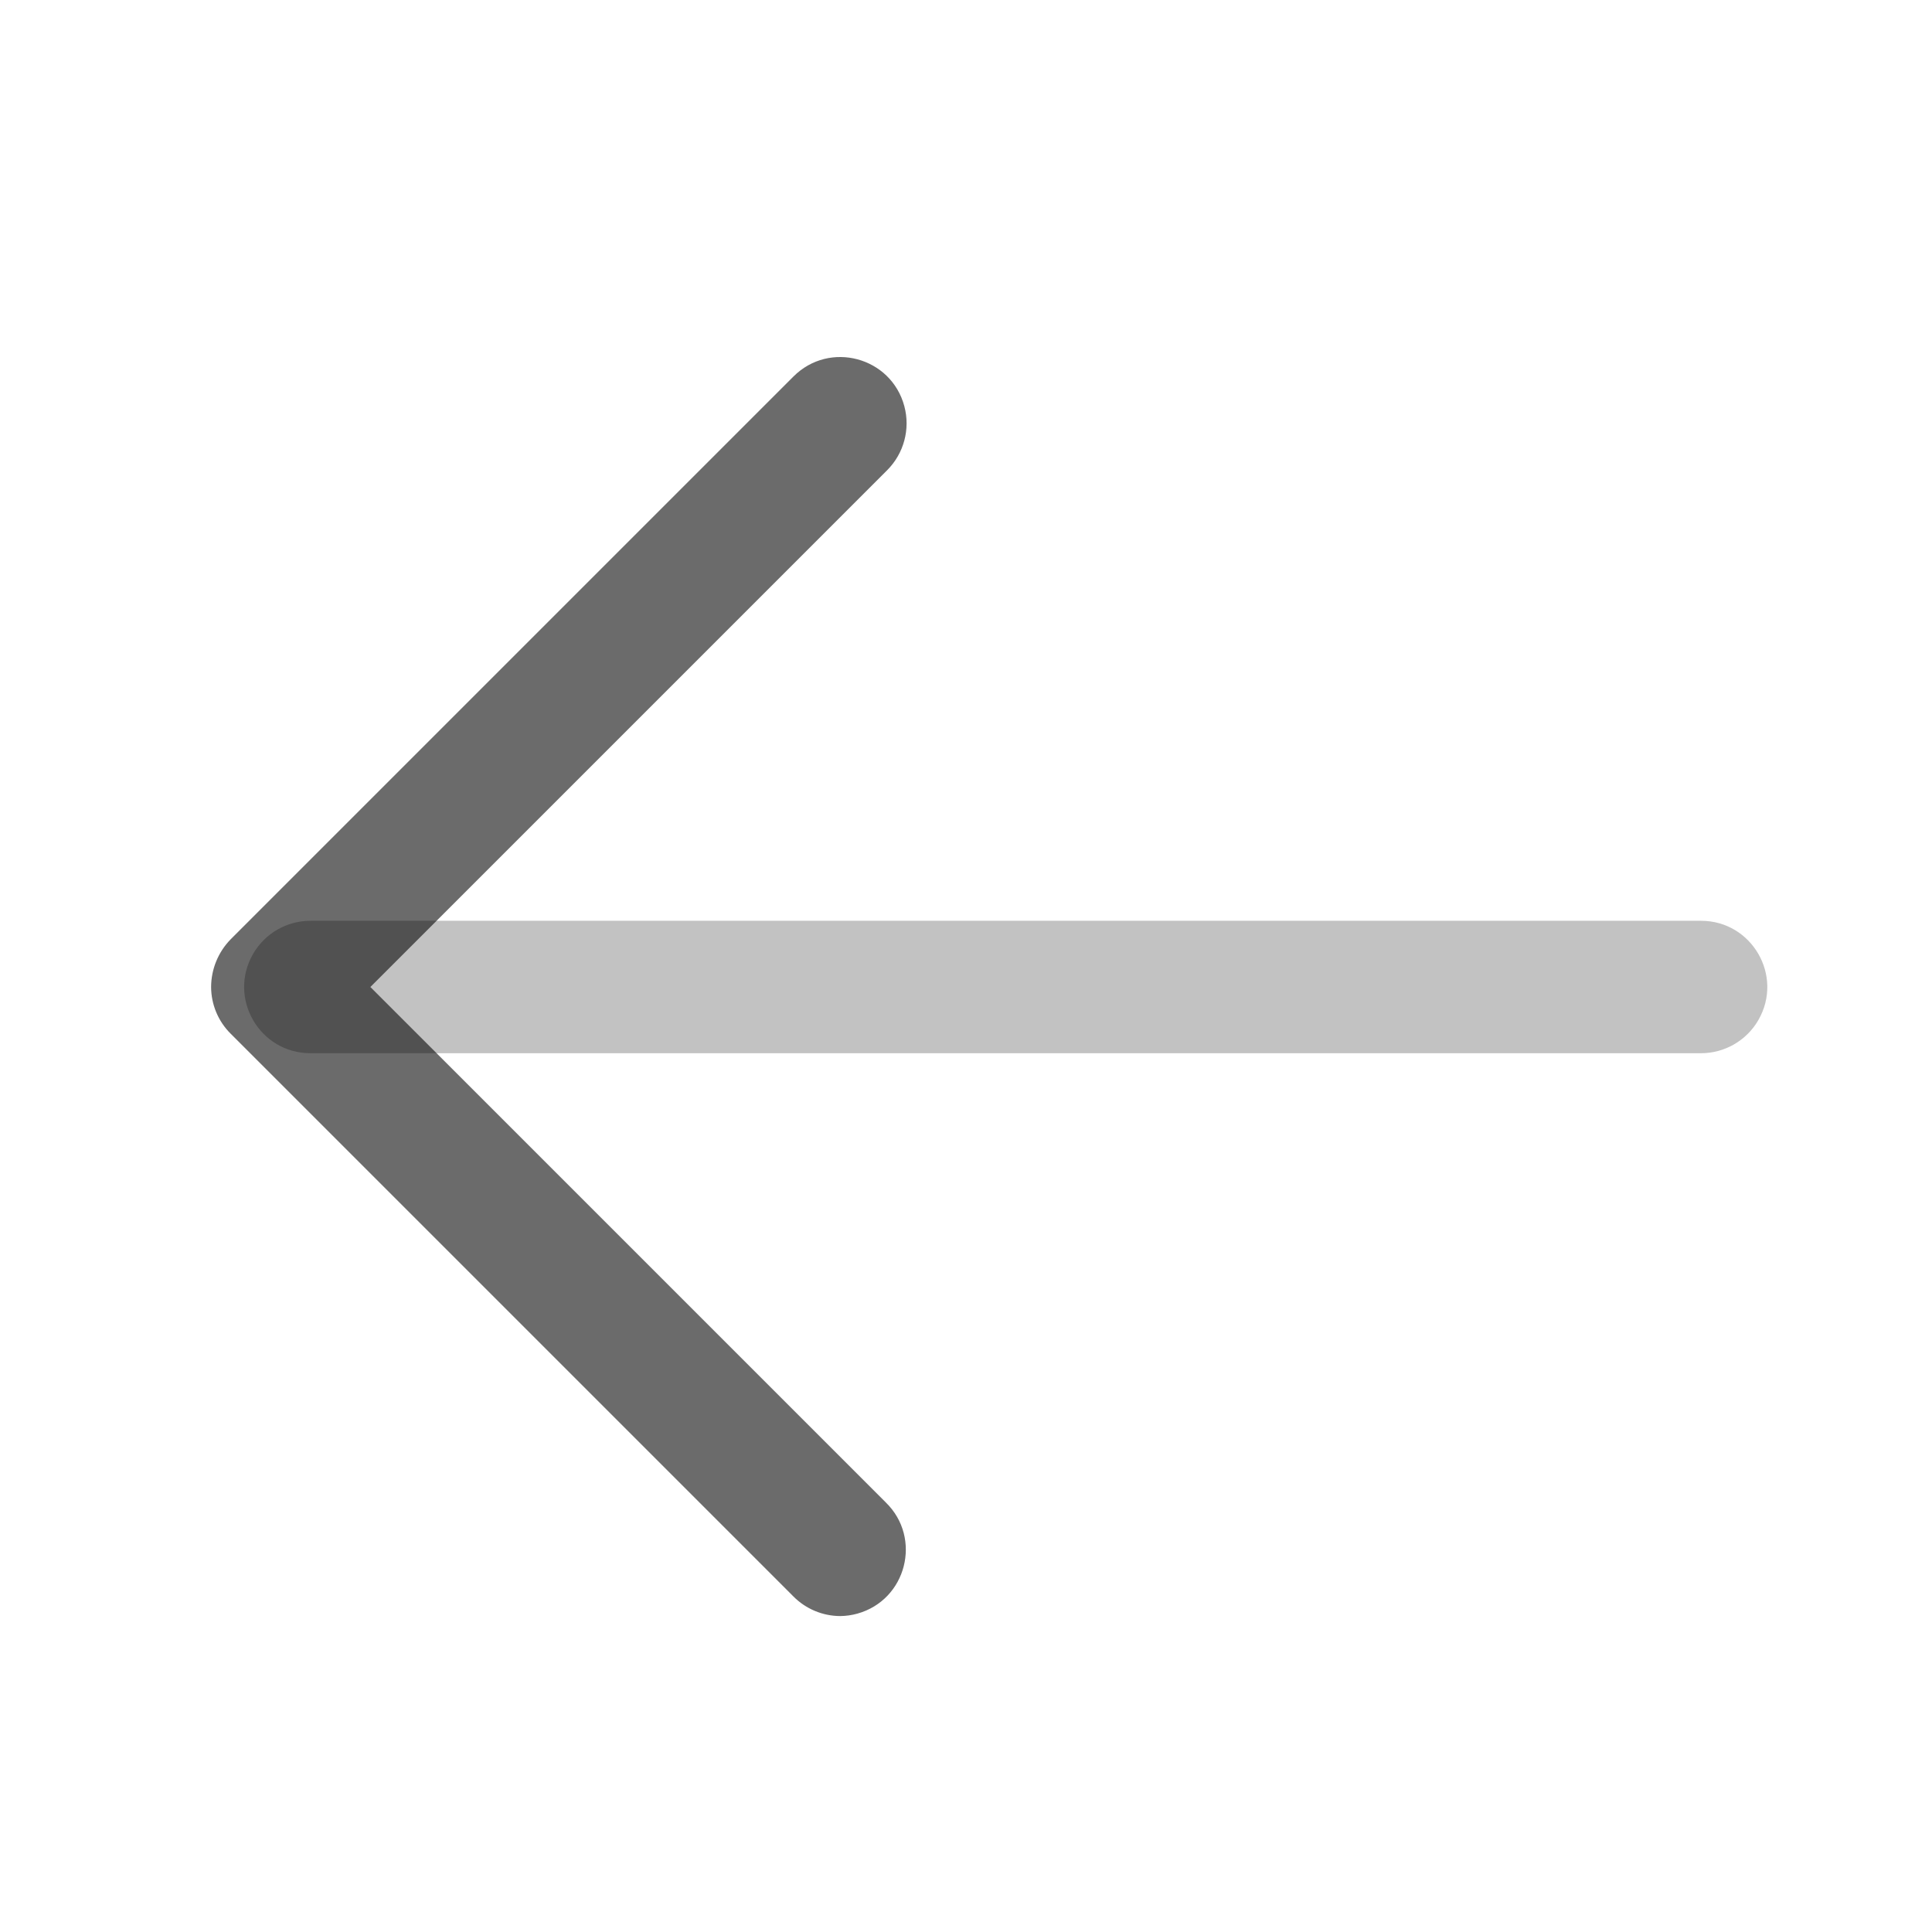 <?xml version="1.0" encoding="utf-8"?>
<svg viewBox="0 0 500 500" xmlns="http://www.w3.org/2000/svg">
  <title>70 Basic icons by Xicons.co</title>
  <path d="M 440.216 272.572 L 80.339 272.572 C 67.147 272.572 58.903 258.291 65.499 246.866 C 68.56 241.565 74.217 238.298 80.339 238.298 L 440.216 238.298 C 453.408 238.298 461.654 252.579 455.057 264.003 C 451.996 269.305 446.339 272.572 440.216 272.572 Z" style="fill: rgba(0, 0, 0, 0.24);"/>
  <path d="M 217.436 418.236 C 212.899 418.217 208.553 416.398 205.355 413.181 L 59.69 267.516 C 56.471 264.318 54.654 259.972 54.635 255.435 C 54.651 250.822 56.465 246.396 59.69 243.097 L 205.355 97.432 C 214.688 88.098 230.624 92.369 234.041 105.119 C 235.626 111.036 233.935 117.349 229.603 121.681 L 95.849 255.435 L 229.261 388.847 C 238.693 398.068 234.605 414.044 221.903 417.601 C 220.448 418.009 218.946 418.222 217.436 418.236 Z" style="fill: rgba(0, 0, 0, 0.58);"/>
</svg>